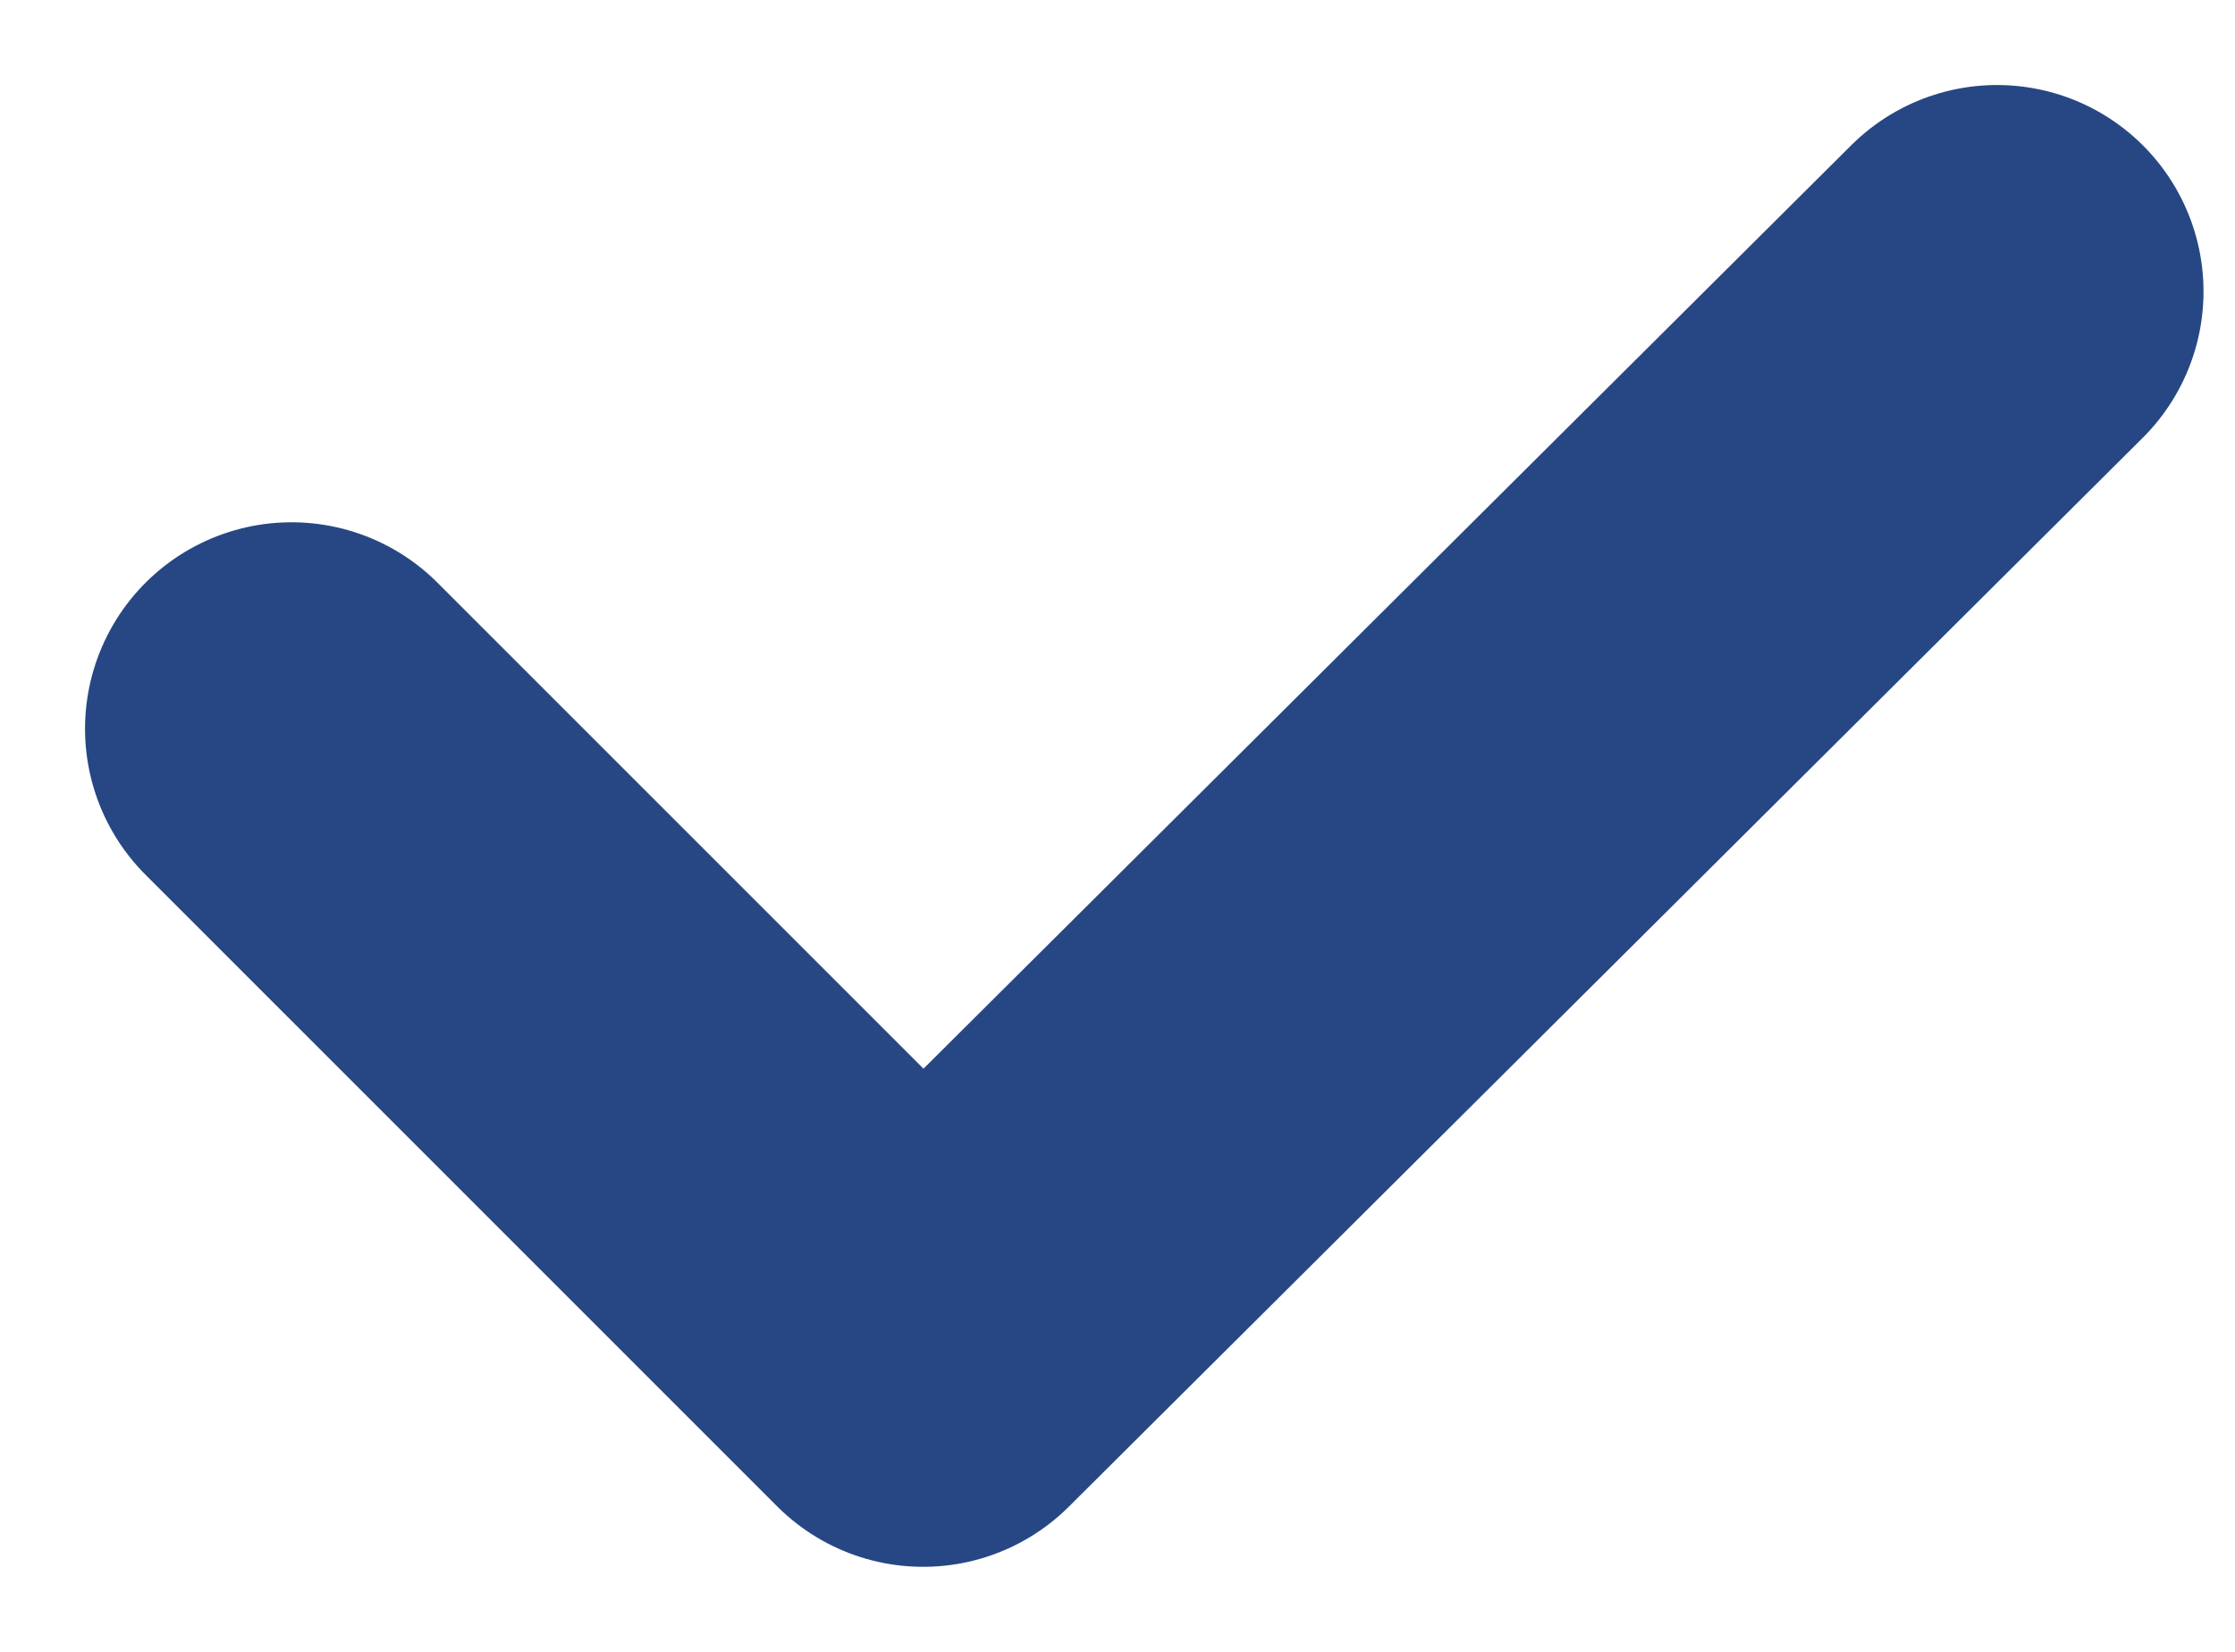 <svg width="23" height="17" viewBox="0 0 23 17" fill="none" xmlns="http://www.w3.org/2000/svg">
<path d="M3 7.5L9.5 14L20.551 3" stroke="#274784" stroke-width="4.25" stroke-linecap="round" stroke-linejoin="round"/>
</svg>
